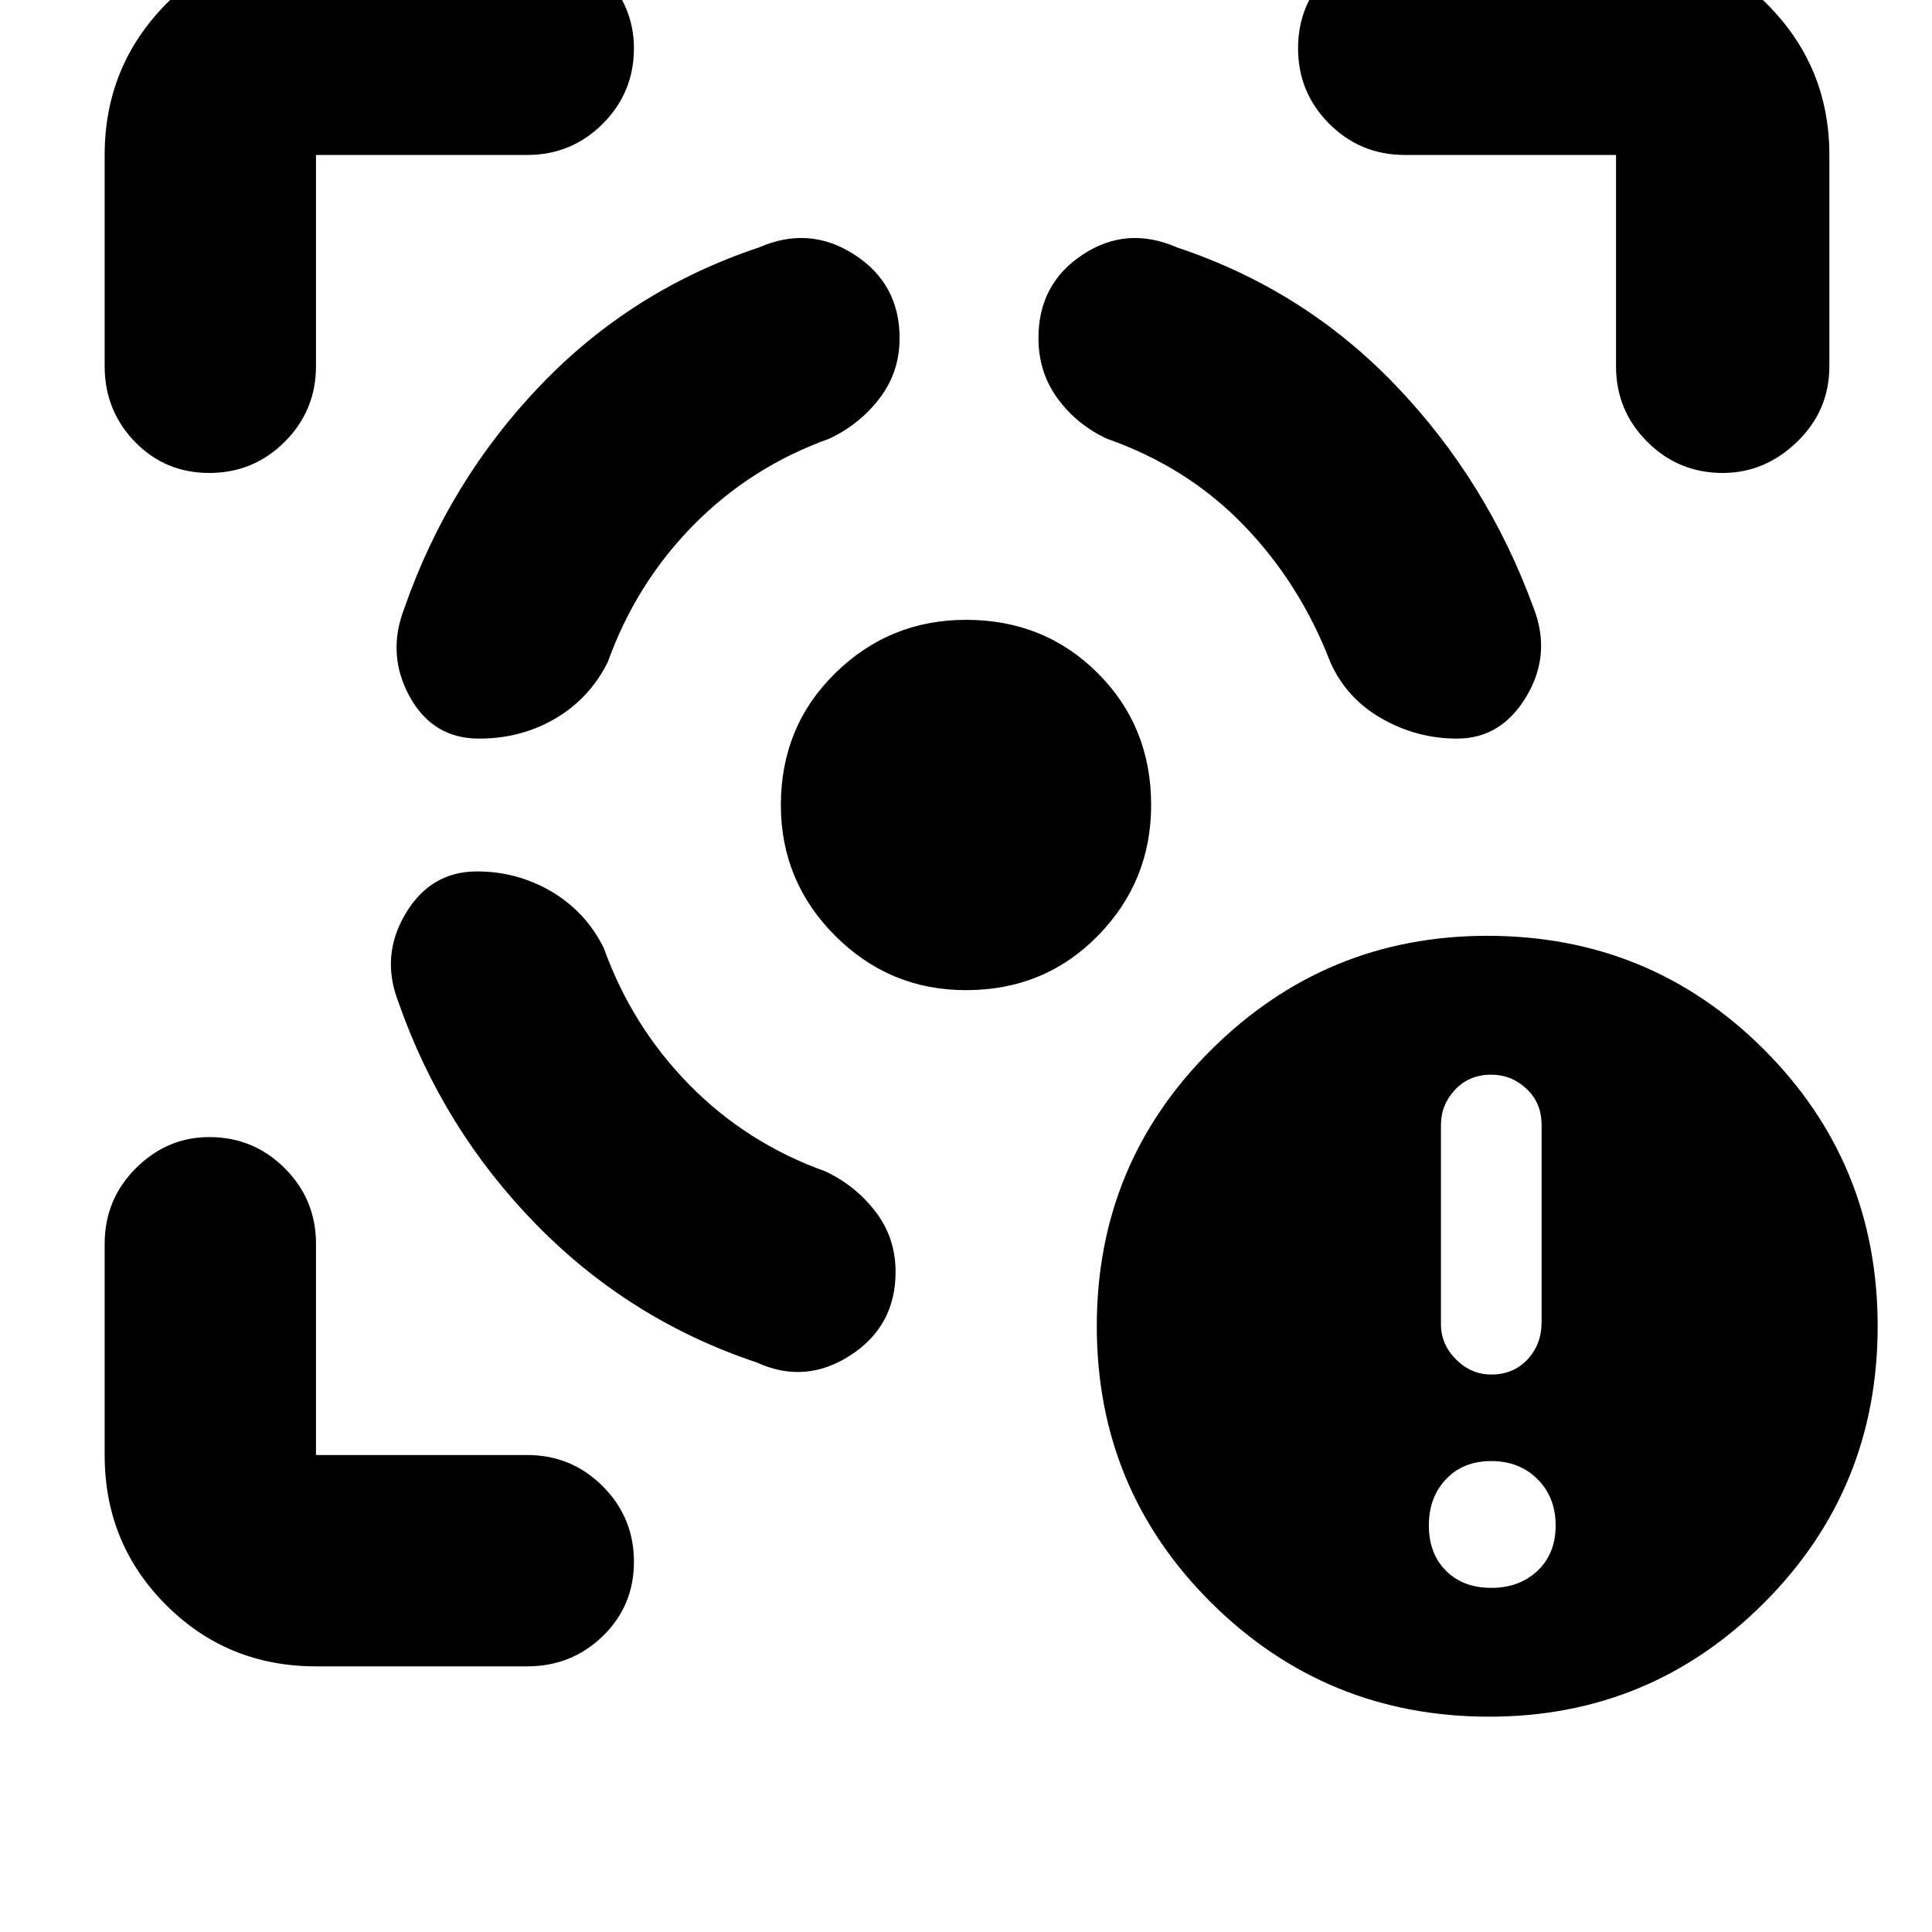 <svg xmlns="http://www.w3.org/2000/svg" height="40" width="40"><path d="M30.833 35.542q-3.375 0-5.75-2.354-2.375-2.355-2.375-5.73 0-3.375 2.375-5.729t5.709-2.354q3.375 0 5.729 2.354t2.354 5.729q0 3.375-2.354 5.73-2.354 2.354-5.688 2.354Zm.042-7.084q.458 0 .75-.312.292-.313.292-.771v-4.083q0-.459-.313-.75-.312-.292-.729-.292-.458 0-.75.312-.292.313-.292.73v4.125q0 .416.313.729.312.312.729.312Zm0 4.417q.583 0 .958-.354t.375-.938q0-.583-.375-.958t-.958-.375q-.583 0-.937.375-.355.375-.355.958 0 .584.355.938.354.354.937.354Zm-21-14.833q-.958 0-1.479.875-.521.875-.146 1.833.917 2.625 2.854 4.604 1.938 1.979 4.563 2.854 1 .459 1.937-.146.938-.604.938-1.729 0-.708-.417-1.25-.417-.541-1.042-.833-1.625-.583-2.812-1.792-1.188-1.208-1.771-2.833-.375-.75-1.083-1.167-.709-.416-1.542-.416Zm.042-2.75q-.959 0-1.438-.875t-.104-1.834q.917-2.625 2.813-4.604Q13.083 6 15.708 5.125q1.042-.458 1.98.146.937.604.937 1.729 0 .708-.417 1.25-.416.542-1.041.833-1.625.584-2.813 1.792-1.187 1.208-1.771 2.833-.375.75-1.083 1.167-.708.417-1.583.417ZM20 12.833q1.625 0 2.729 1.105 1.104 1.104 1.104 2.729 0 1.583-1.104 2.708Q21.625 20.5 20 20.5q-1.583 0-2.708-1.125-1.125-1.125-1.125-2.708 0-1.625 1.125-2.729 1.125-1.105 2.708-1.105Zm10.167 2.459q.916 0 1.437-.875t.146-1.834q-.958-2.625-2.854-4.604Q27 6 24.375 5.125q-1.042-.458-1.958.146Q21.5 5.875 21.5 7q0 .708.396 1.25t1.021.833q1.666.584 2.833 1.792 1.167 1.208 1.792 2.833.333.75 1.062 1.167.729.417 1.563.417ZM10.917 3.208H6.542v4.375q0 .917-.646 1.563-.646.646-1.563.646-.916 0-1.541-.646-.625-.646-.625-1.563V3.208q0-1.833 1.271-3.125 1.27-1.291 3.104-1.291h4.375q.916 0 1.562.666.646.667.646 1.542 0 .917-.646 1.563-.646.645-1.562.645ZM6.542 34.5q-1.834 0-3.104-1.271-1.271-1.271-1.271-3.104V25.75q0-.917.645-1.562.646-.646 1.521-.646.917 0 1.563.646.646.645.646 1.562v4.375h4.375q.916 0 1.562.646t.646 1.562q0 .917-.646 1.542t-1.562.625ZM29.083 3.208q-.916 0-1.562-.645-.646-.646-.646-1.563 0-.917.646-1.562.646-.646 1.562-.646h4.375q1.834 0 3.125 1.291 1.292 1.292 1.292 3.125v4.375q0 .917-.667 1.563-.666.646-1.541.646-.917 0-1.563-.646-.646-.646-.646-1.563V3.208Z"/></svg>